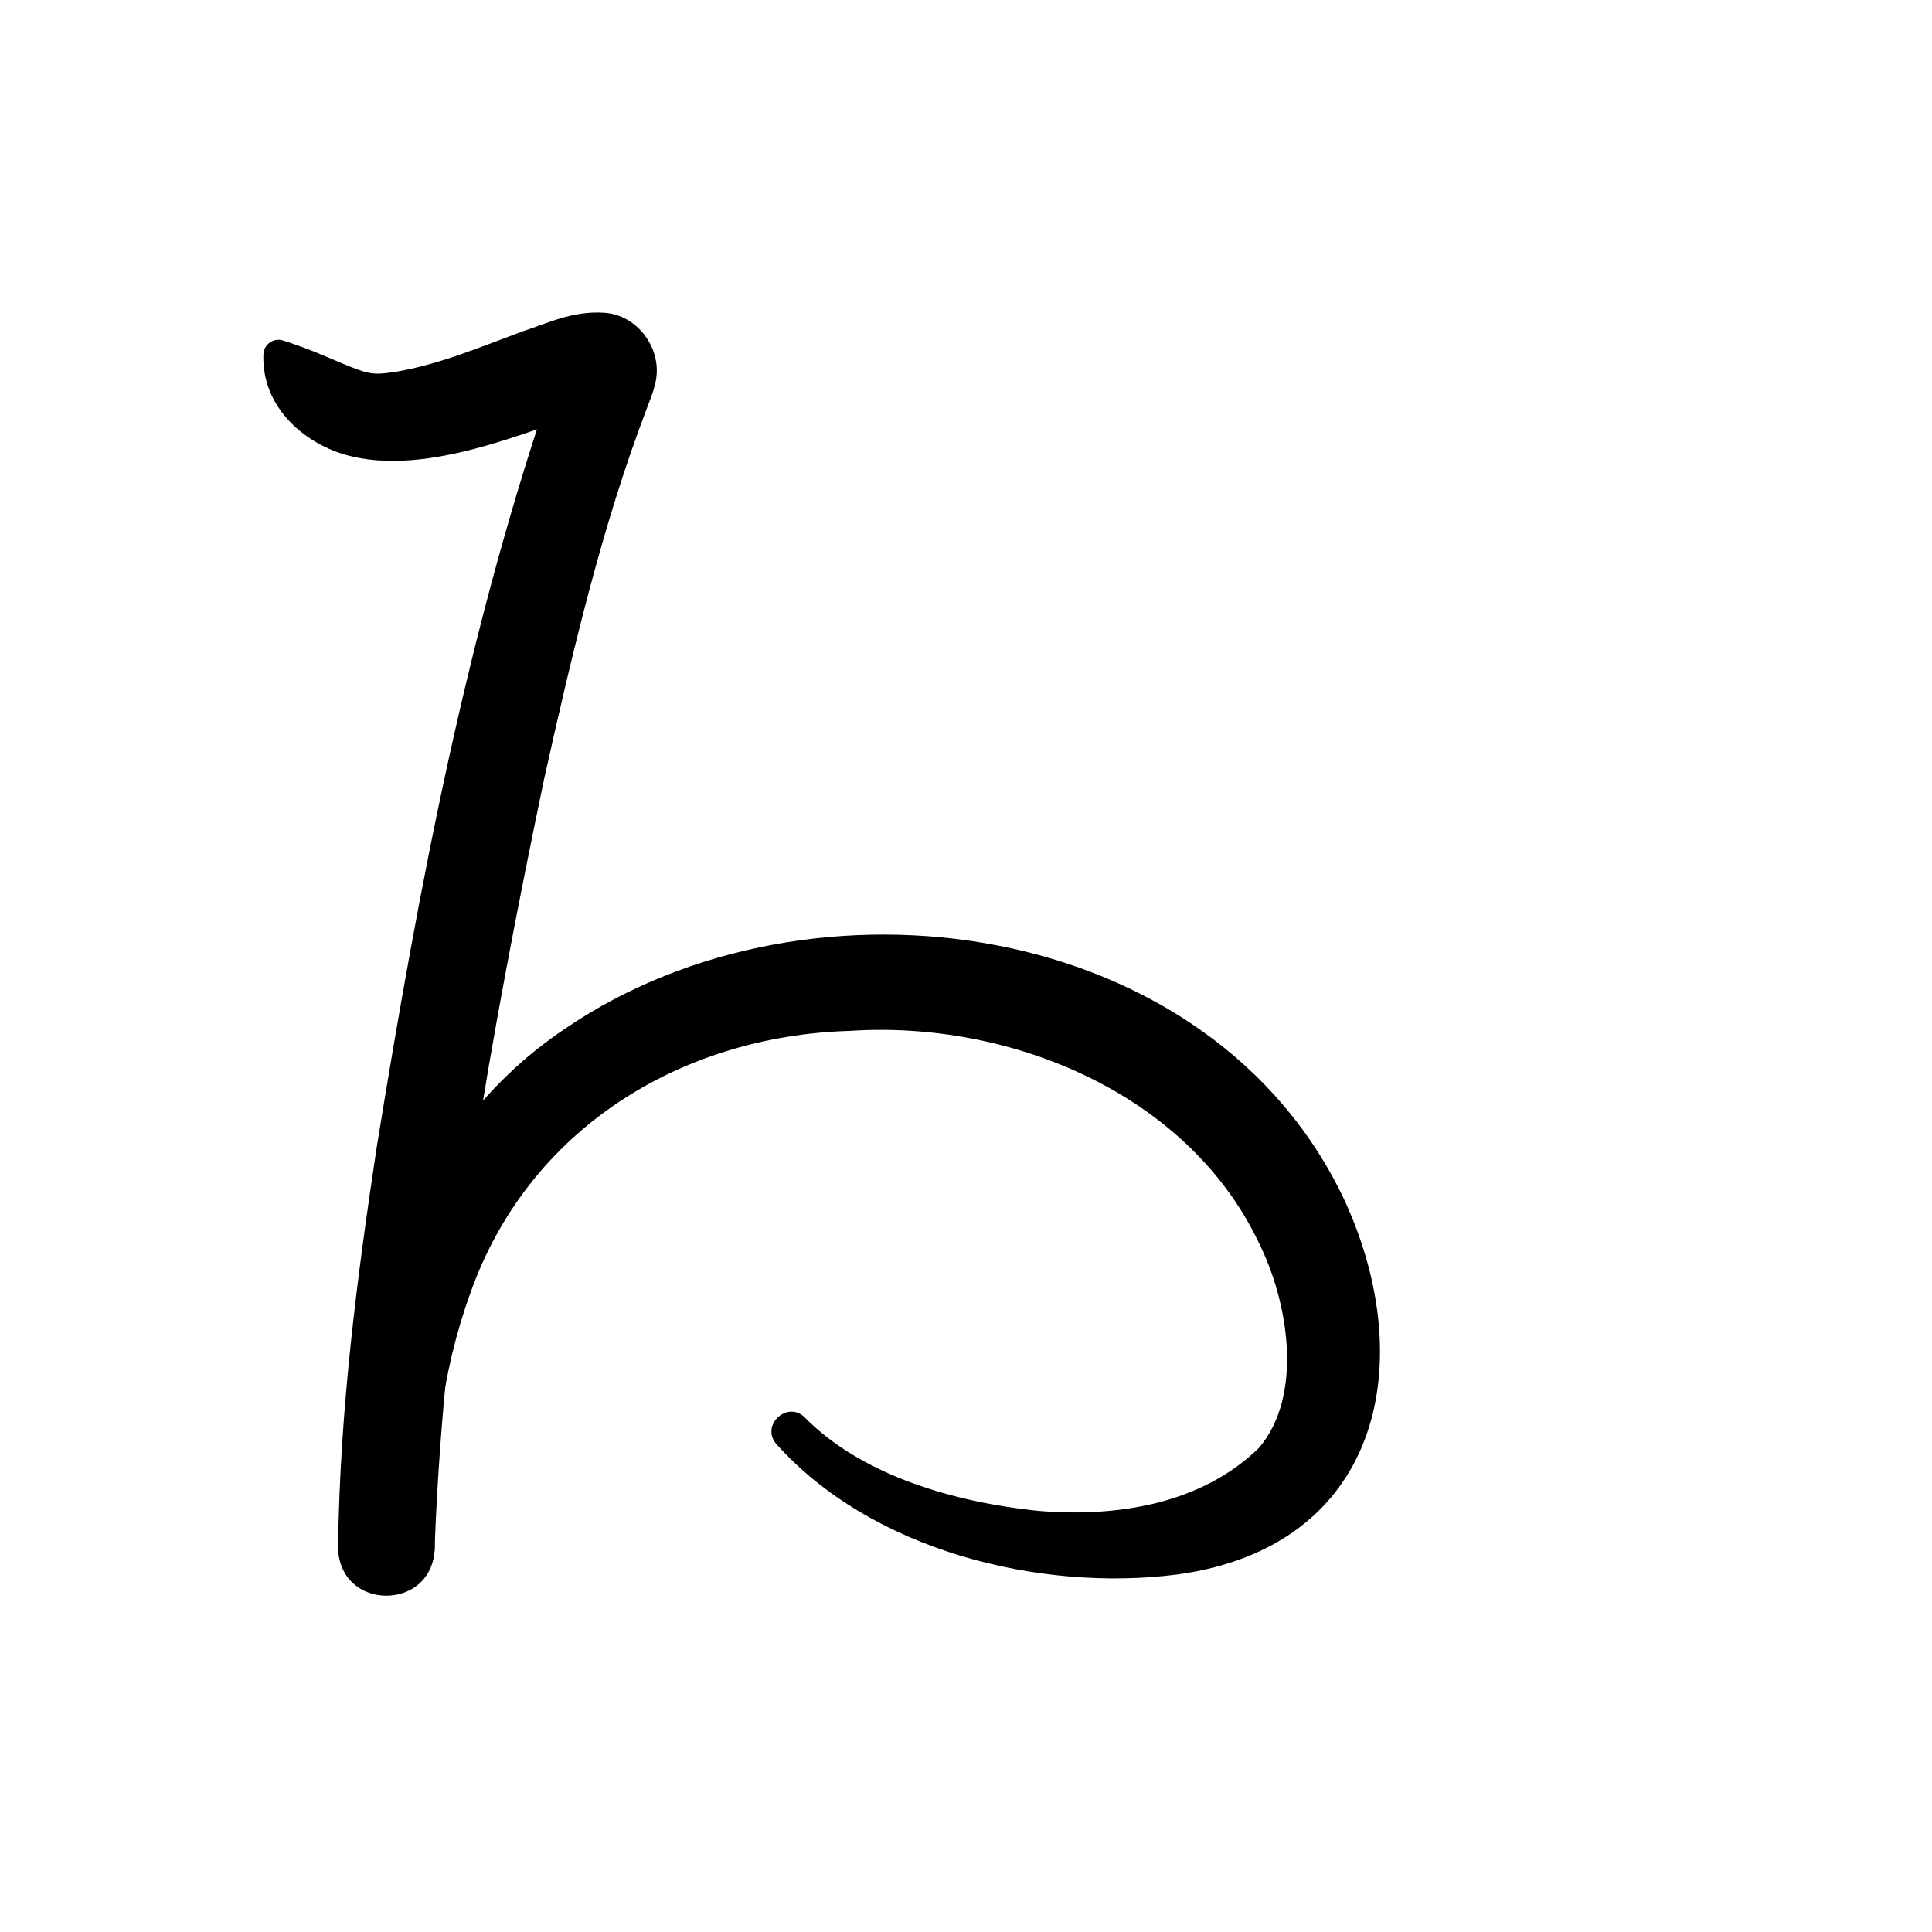 <?xml version="1.0" encoding="UTF-8"?>
<svg id="a" data-name="레이어 1" xmlns="http://www.w3.org/2000/svg" width="100" height="100" viewBox="0 0 100 100">
  <path d="M17.5,80c.282-9.845,2.987-20.94,11.802-26.791,12.697-8.634,33.455-5.744,40.322,8.983,3.885,8.526,1.721,17.889-8.694,19.303-7.161.915-15.865-1.258-20.773-6.783-.793-.992.649-2.243,1.518-1.325,3.011,3.04,7.84,4.381,12.059,4.814,4.093.346,8.439-.353,11.424-3.252,2.3-2.693,1.565-7.493-.013-10.648-3.679-7.71-12.853-11.49-21.135-10.944-8.812.247-16.694,5.125-19.672,13.597-1.481,4.077-2.005,8.581-1.838,13.07.013,3.43-5.037,3.427-5.001-.024h0Z" stroke-width="0"/>
  <path d="M15.201,17.808c1.419.476,2.683,1.137,3.642,1.429.524.143.83.122,1.579.02,2.296-.385,4.361-1.265,6.679-2.125,1.224-.388,2.512-1.053,4.168-.944,1.789.1,3.144,2.015,2.61,3.794-.103.45-.286.817-.418,1.209-2.315,6.066-3.857,12.668-5.311,19.191-2.697,12.954-5.158,26.478-5.649,39.618.017,1.407-1.138,2.563-2.548,2.532-1.375-.026-2.47-1.159-2.452-2.532.093-7.072.973-13.805,1.99-20.573,2.2-13.554,4.719-27.022,9.256-40.042,0,0,.224-.622.224-.622.015-.044.005-.024-.01.036-.285,1.088.78,2.373,1.779,2.429-3.253.957-9.002,3.721-13.319,2.162-2.186-.822-3.899-2.679-3.785-5.097.044-.432.43-.746.862-.702.069-.004.62.187.704.216h0Z" stroke-width="0"/>
</svg>
